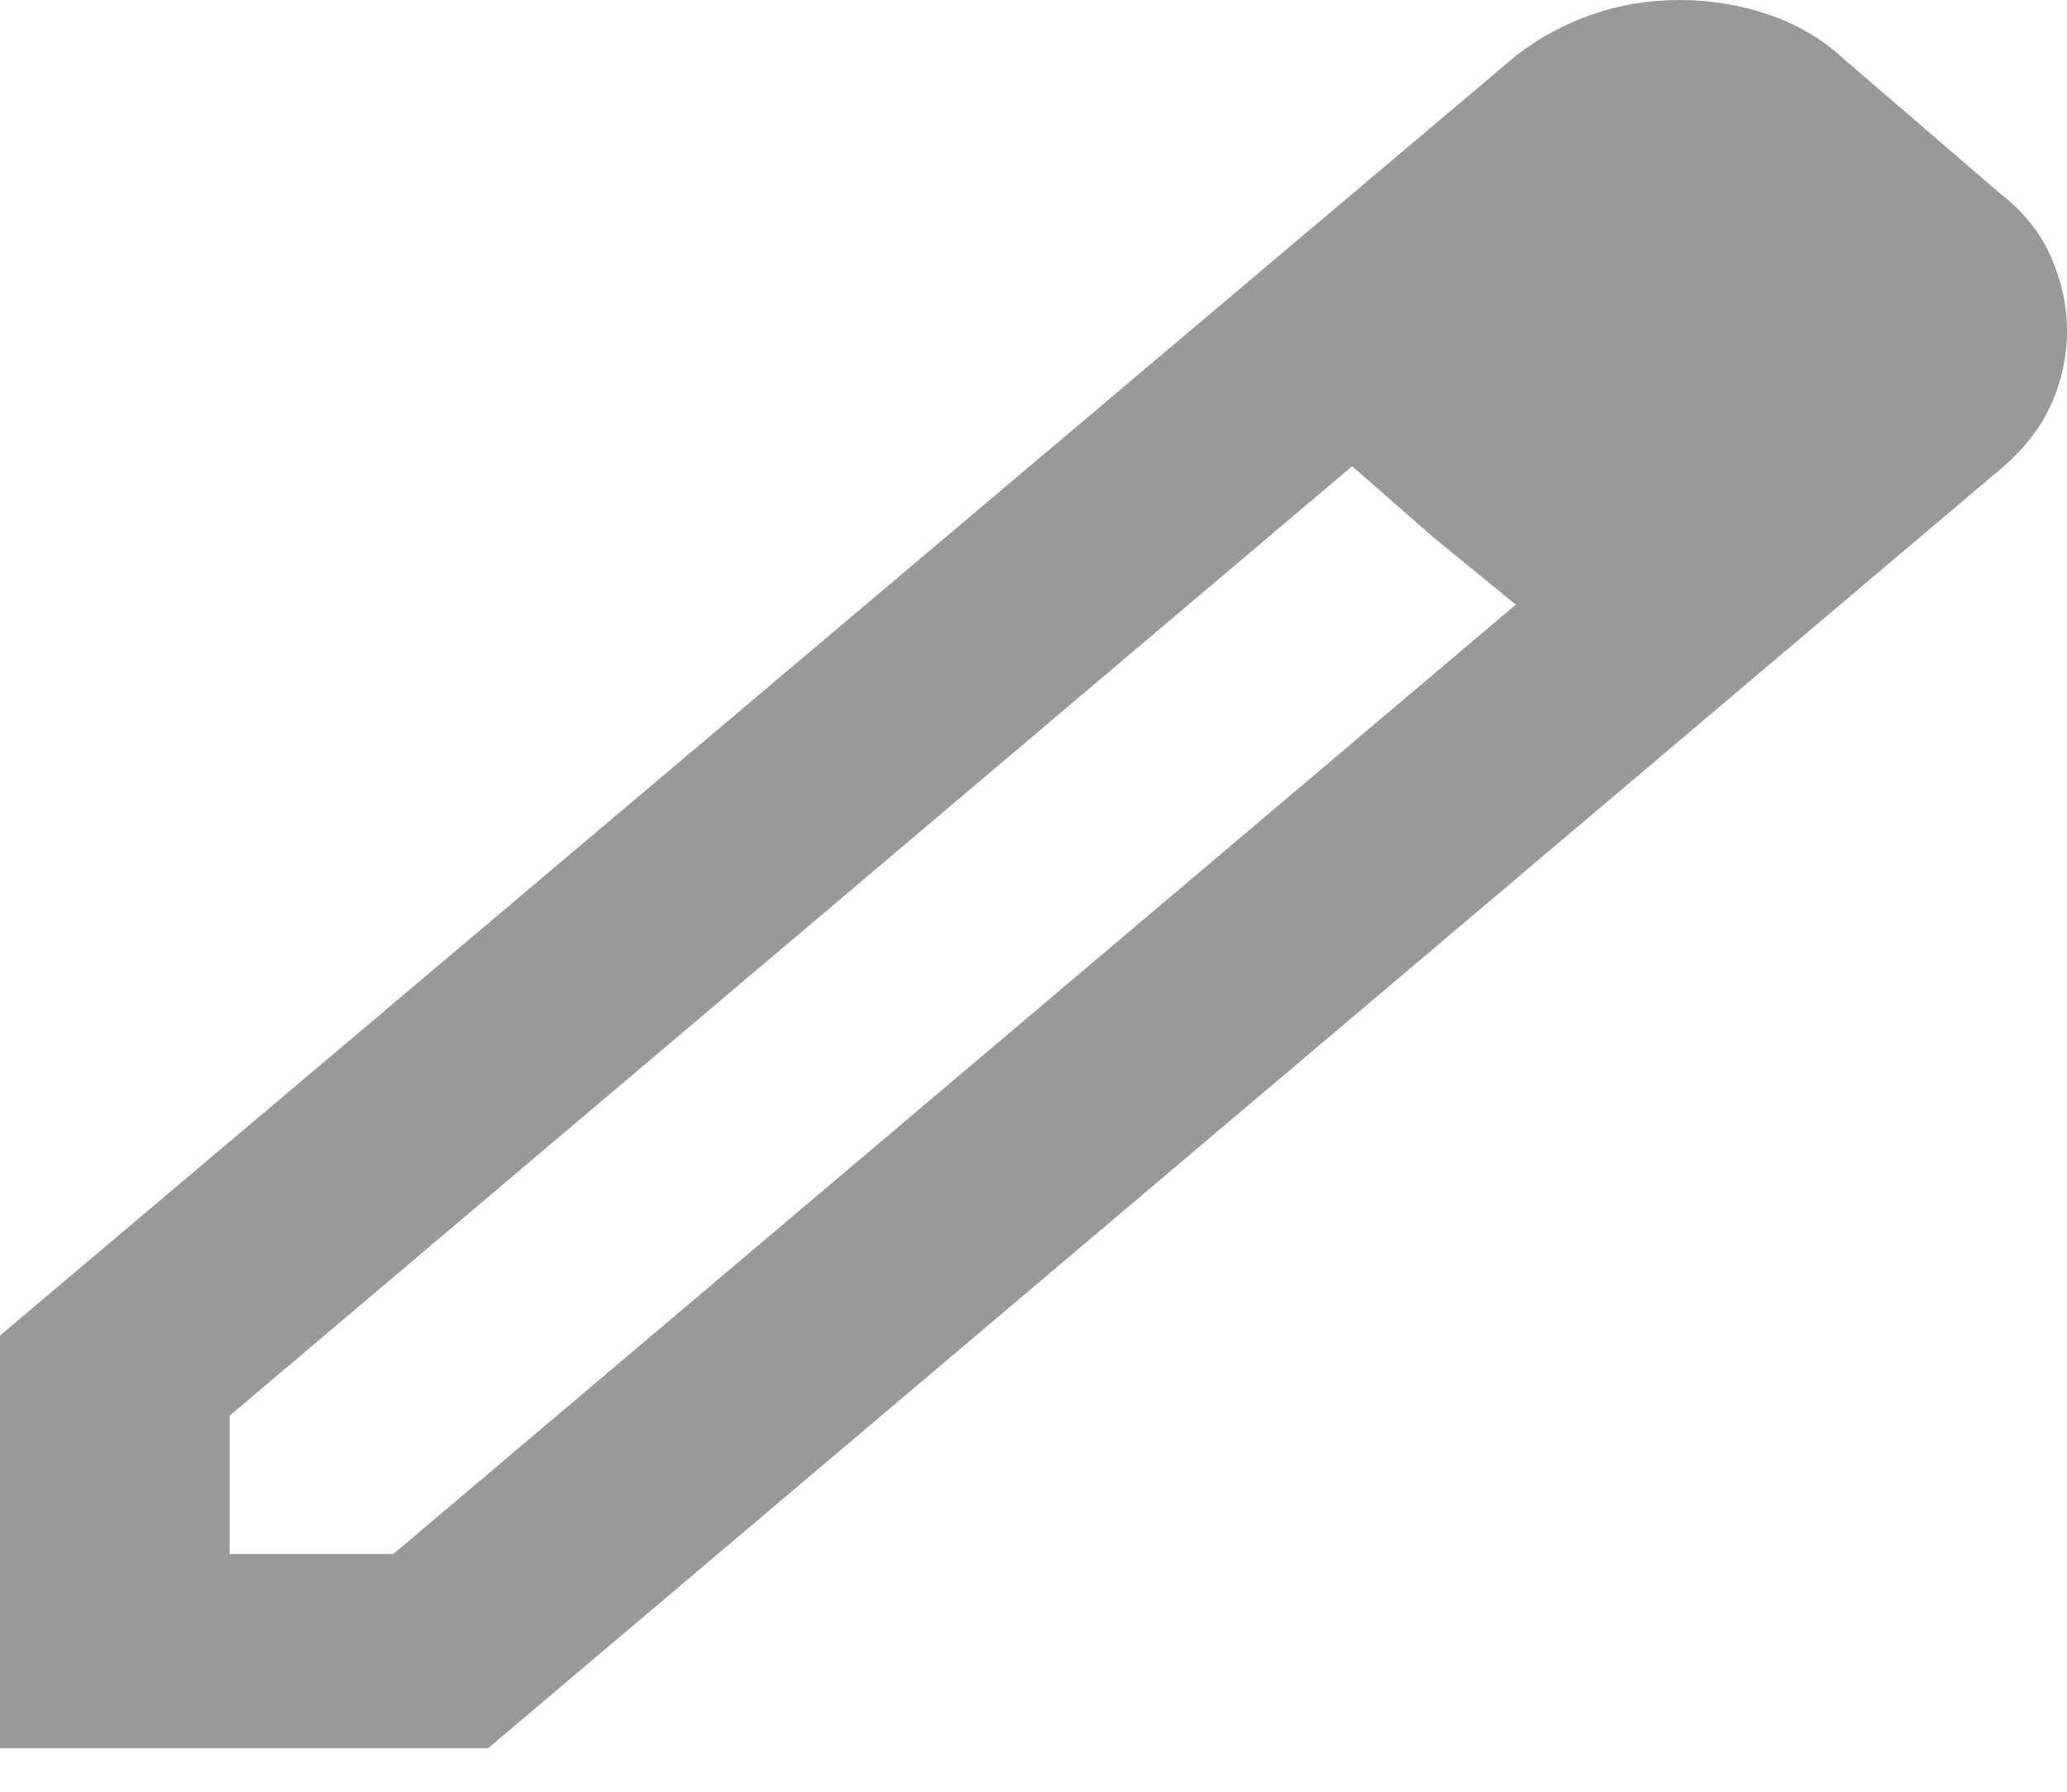 <svg width="30" height="26" viewBox="0 0 30 26" fill="none" xmlns="http://www.w3.org/2000/svg">
<path d="M3.333 22.551H5.708L22 8.774L19.625 6.765L3.333 20.543V22.551ZM0 25.37V19.38L22 0.81C22.333 0.552 22.701 0.352 23.104 0.211C23.507 0.07 23.931 0 24.375 0C24.819 0 25.25 0.07 25.667 0.211C26.083 0.352 26.444 0.564 26.75 0.846L29.042 2.819C29.375 3.077 29.618 3.383 29.771 3.735C29.924 4.087 30 4.44 30 4.792C30 5.168 29.924 5.526 29.771 5.867C29.618 6.207 29.375 6.519 29.042 6.801L7.083 25.37H0ZM20.792 7.787L19.625 6.765L22 8.774L20.792 7.787Z" fill="#999999"/>
</svg>
